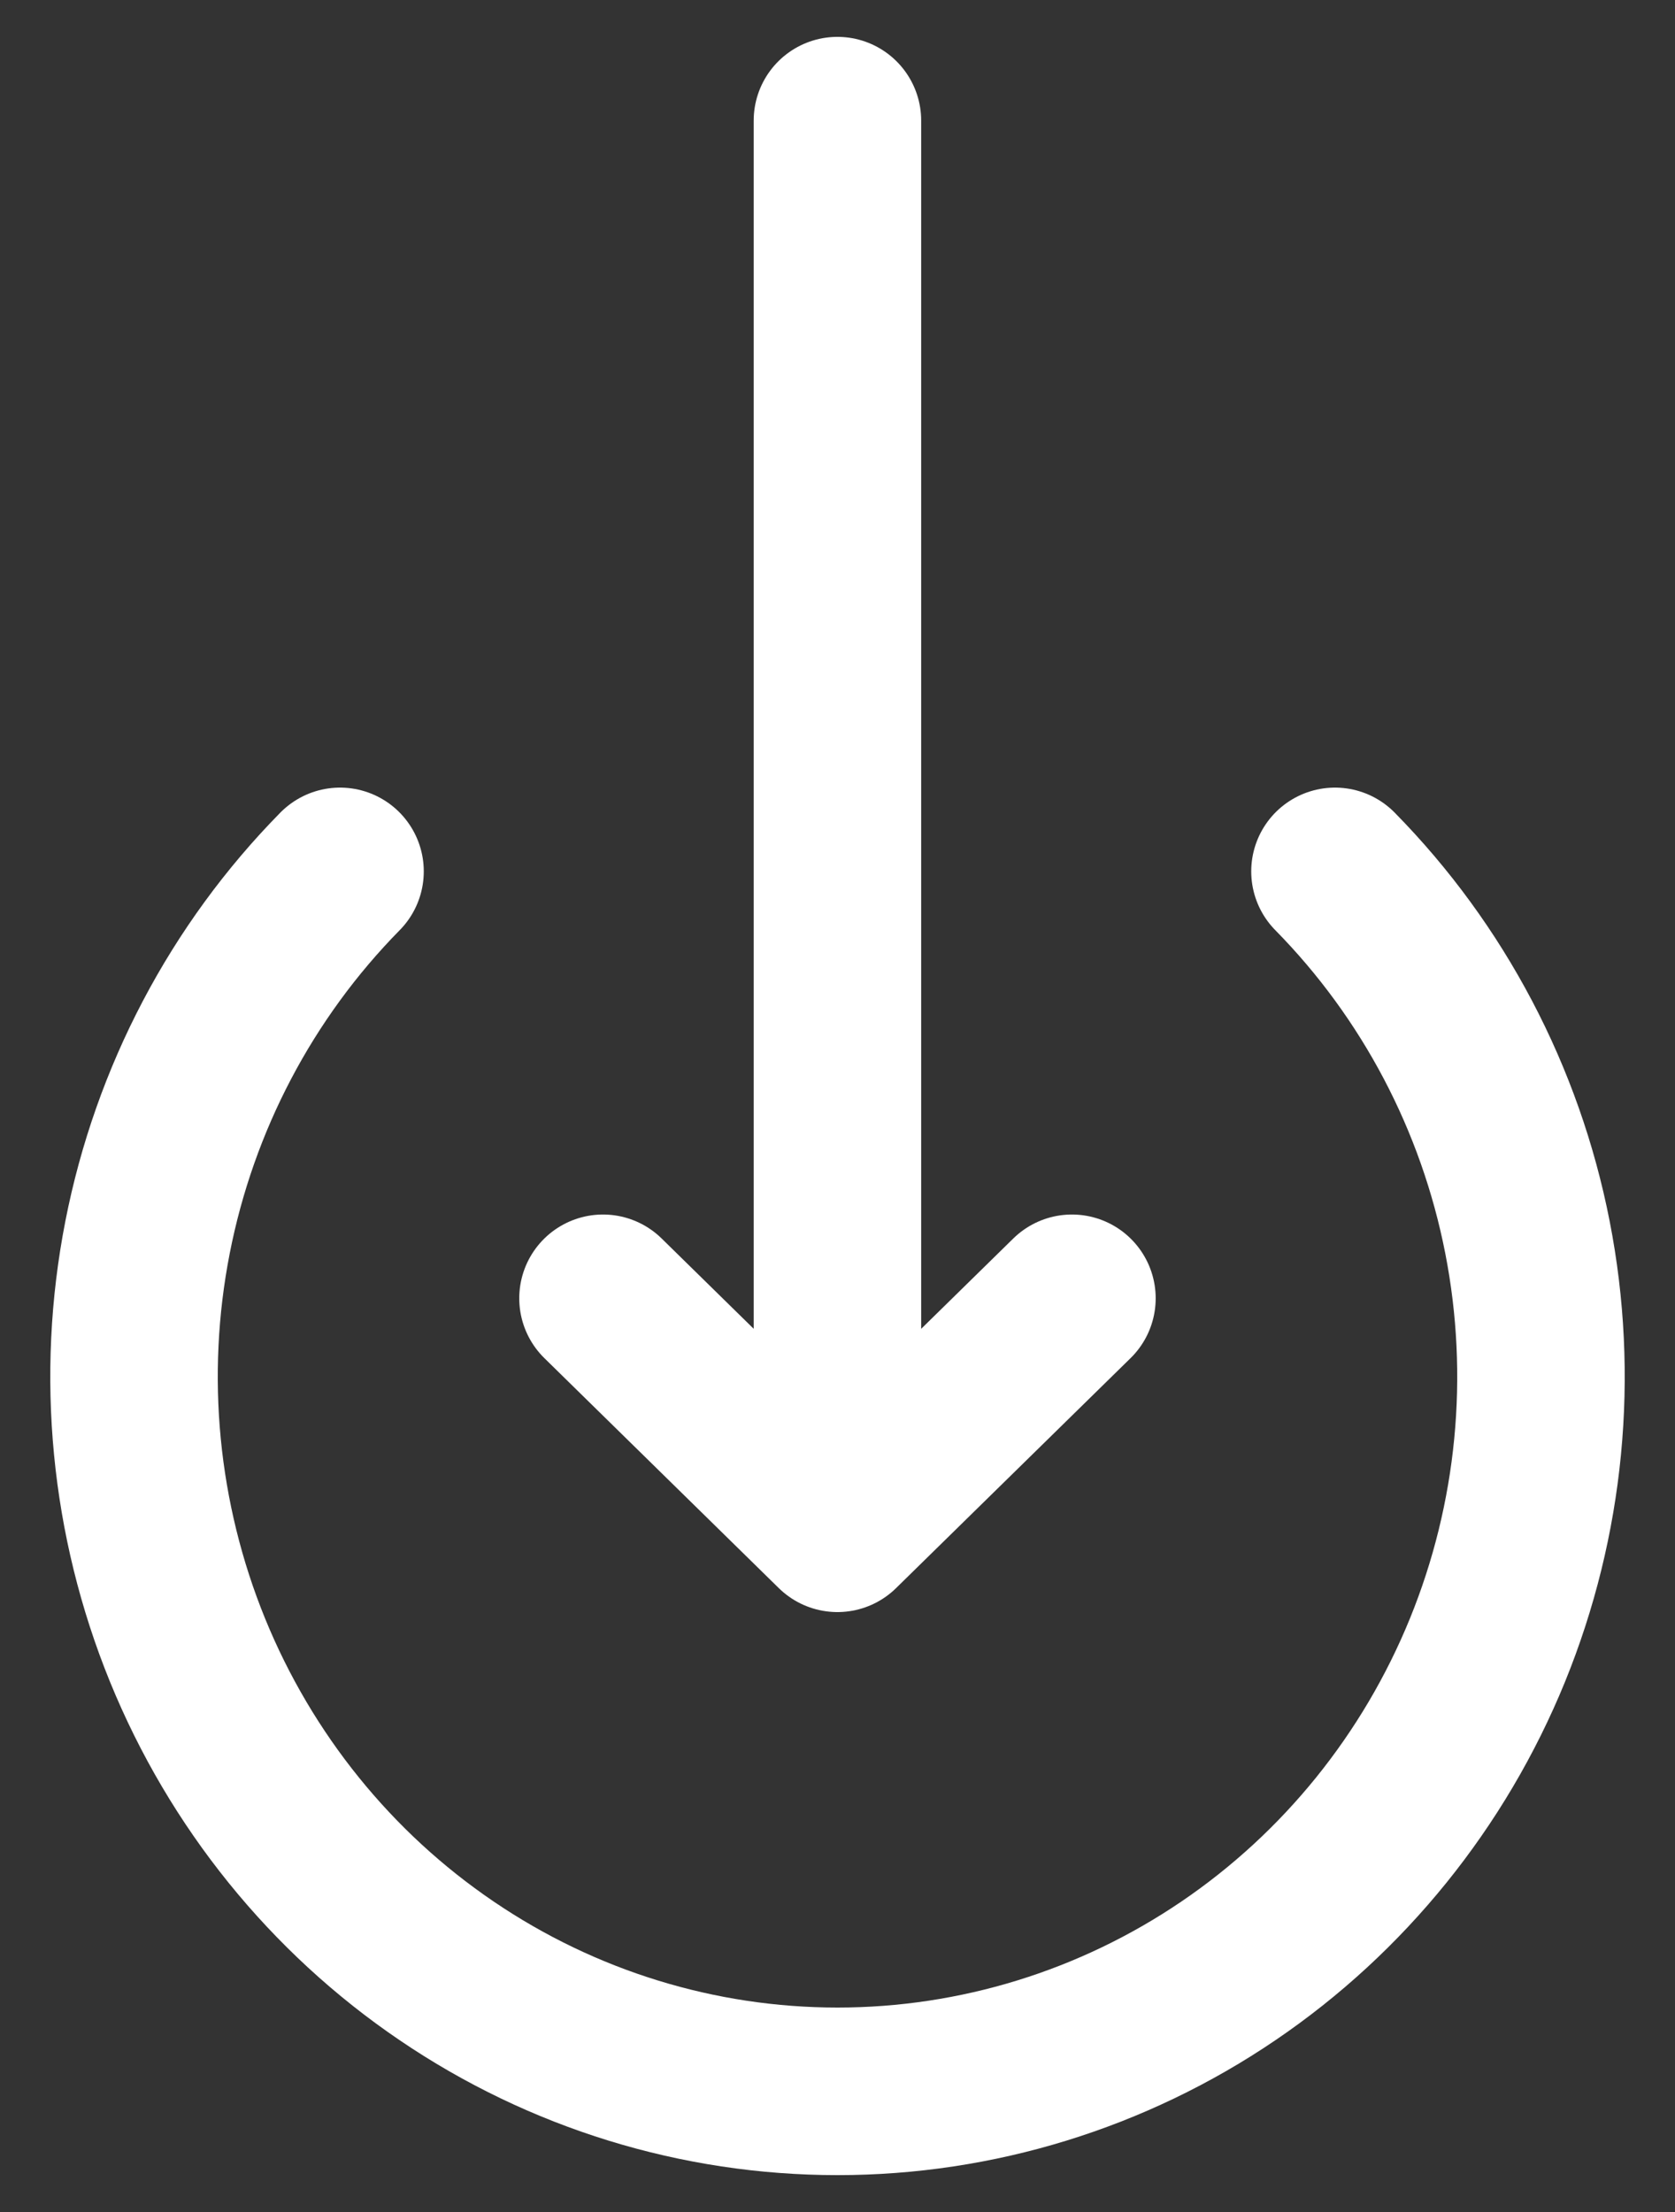 <svg width="25" height="33" viewBox="0 0 25 33" fill="none" xmlns="http://www.w3.org/2000/svg">
<rect x="0" y="0" width="25" height="33" fill="#333333" stroke="none"/>
<path d="M12.499 1.8L12.499 22.8M12.499 22.8L15.999 19.369M12.499 22.8L9 19.369" stroke="white" stroke-width="2.5" stroke-linecap="round"/>
<path d="M19.925 13C21.393 14.491 22.393 16.39 22.798 18.459C23.203 20.527 22.995 22.67 22.201 24.618C21.406 26.566 20.06 28.232 18.334 29.403C16.607 30.575 14.577 31.2 12.5 31.2C10.423 31.2 8.393 30.575 6.667 29.403C4.94 28.232 3.594 26.566 2.799 24.618C2.005 22.67 1.797 20.527 2.202 18.459C2.607 16.39 3.607 14.491 5.075 13" stroke="white" stroke-width="2.5" stroke-linecap="round"/>
</svg>
